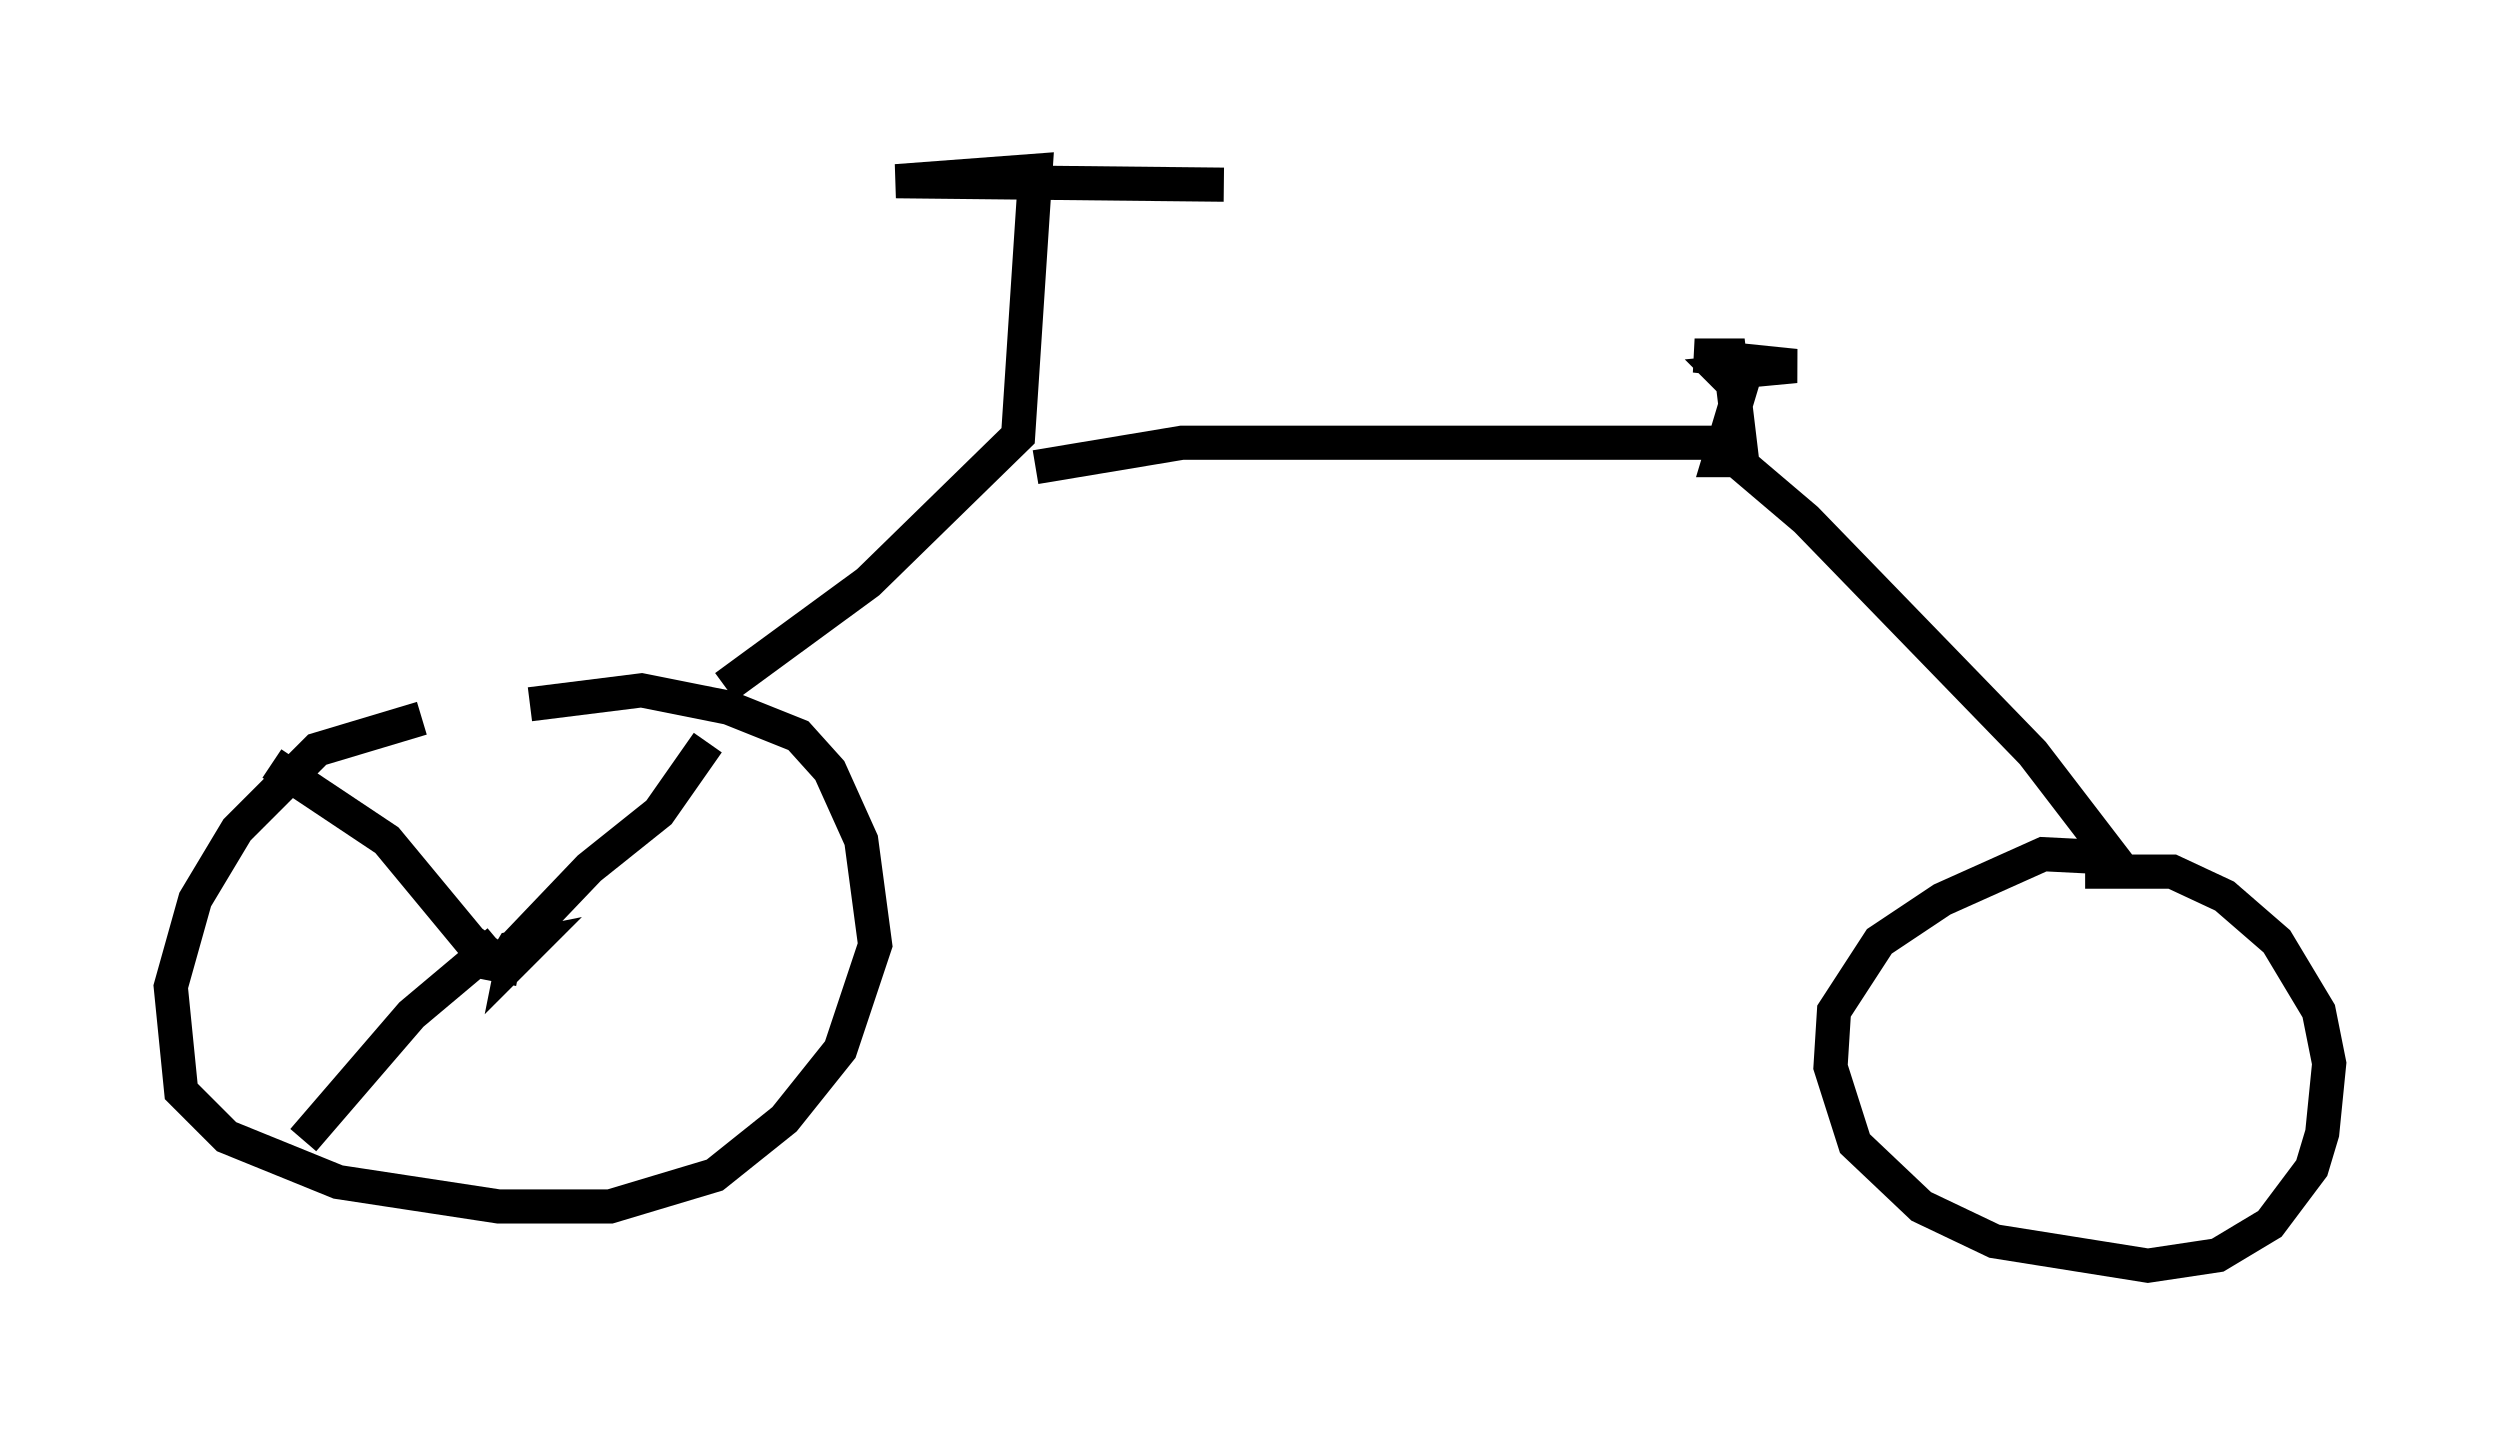 <?xml version="1.0" encoding="utf-8" ?>
<svg baseProfile="full" height="42.055" version="1.1" width="73.19" xmlns="http://www.w3.org/2000/svg" xmlns:ev="http://www.w3.org/2001/xml-events" xmlns:xlink="http://www.w3.org/1999/xlink"><defs /><rect fill="white" height="42.055" width="73.19" x="0" y="0" /><path d="M16.944, 20.619 m-4.594, 0.408 l-3.063, 0.919 -2.348, 2.348 l-1.225, 2.042 -0.715, 2.552 l0.306, 3.063 1.327, 1.327 l3.267, 1.327 4.696, 0.715 l3.267, 0.0 3.063, -0.919 l2.042, -1.633 1.633, -2.042 l1.021, -3.063 -0.408, -3.063 l-0.919, -2.042 -0.919, -1.021 l-2.042, -0.817 -2.552, -0.51 l-3.267, 0.408 m5.717, -0.51 l4.185, -3.063 4.39, -4.288 l0.51, -7.758 -4.083, 0.306 l9.596, 0.102 m-5.513, 8.269 l4.288, -0.715 16.334, 0.0 l-0.306, -2.552 -1.021, 0.0 l2.96, 0.306 -2.144, 0.204 l0.51, 0.51 -0.613, 2.042 l0.51, 0.0 2.042, 1.735 l6.635, 6.84 2.348, 3.063 l-2.042, -0.102 -2.96, 1.327 l-1.838, 1.225 -1.327, 2.042 l-0.102, 1.633 0.715, 2.246 l1.94, 1.838 2.144, 1.021 l4.492, 0.715 2.042, -0.306 l1.531, -0.919 1.225, -1.633 l0.306, -1.021 0.204, -2.042 l-0.306, -1.531 -1.225, -2.042 l-1.531, -1.327 -1.531, -0.715 l-2.552, 0.0 m-45.836, 2.858 l-0.51, -0.102 0.306, -0.51 l0.51, -0.102 -0.51, 0.51 l0.102, -0.51 2.144, -2.246 l2.042, -1.633 1.429, -2.042 m-5.921, 6.533 l-1.021, -0.715 -2.45, -2.96 l-3.369, -2.246 m6.635, 5.206 l-2.552, 2.144 -3.165, 3.675 " fill="none" stroke="black" stroke-width="1" /></svg>